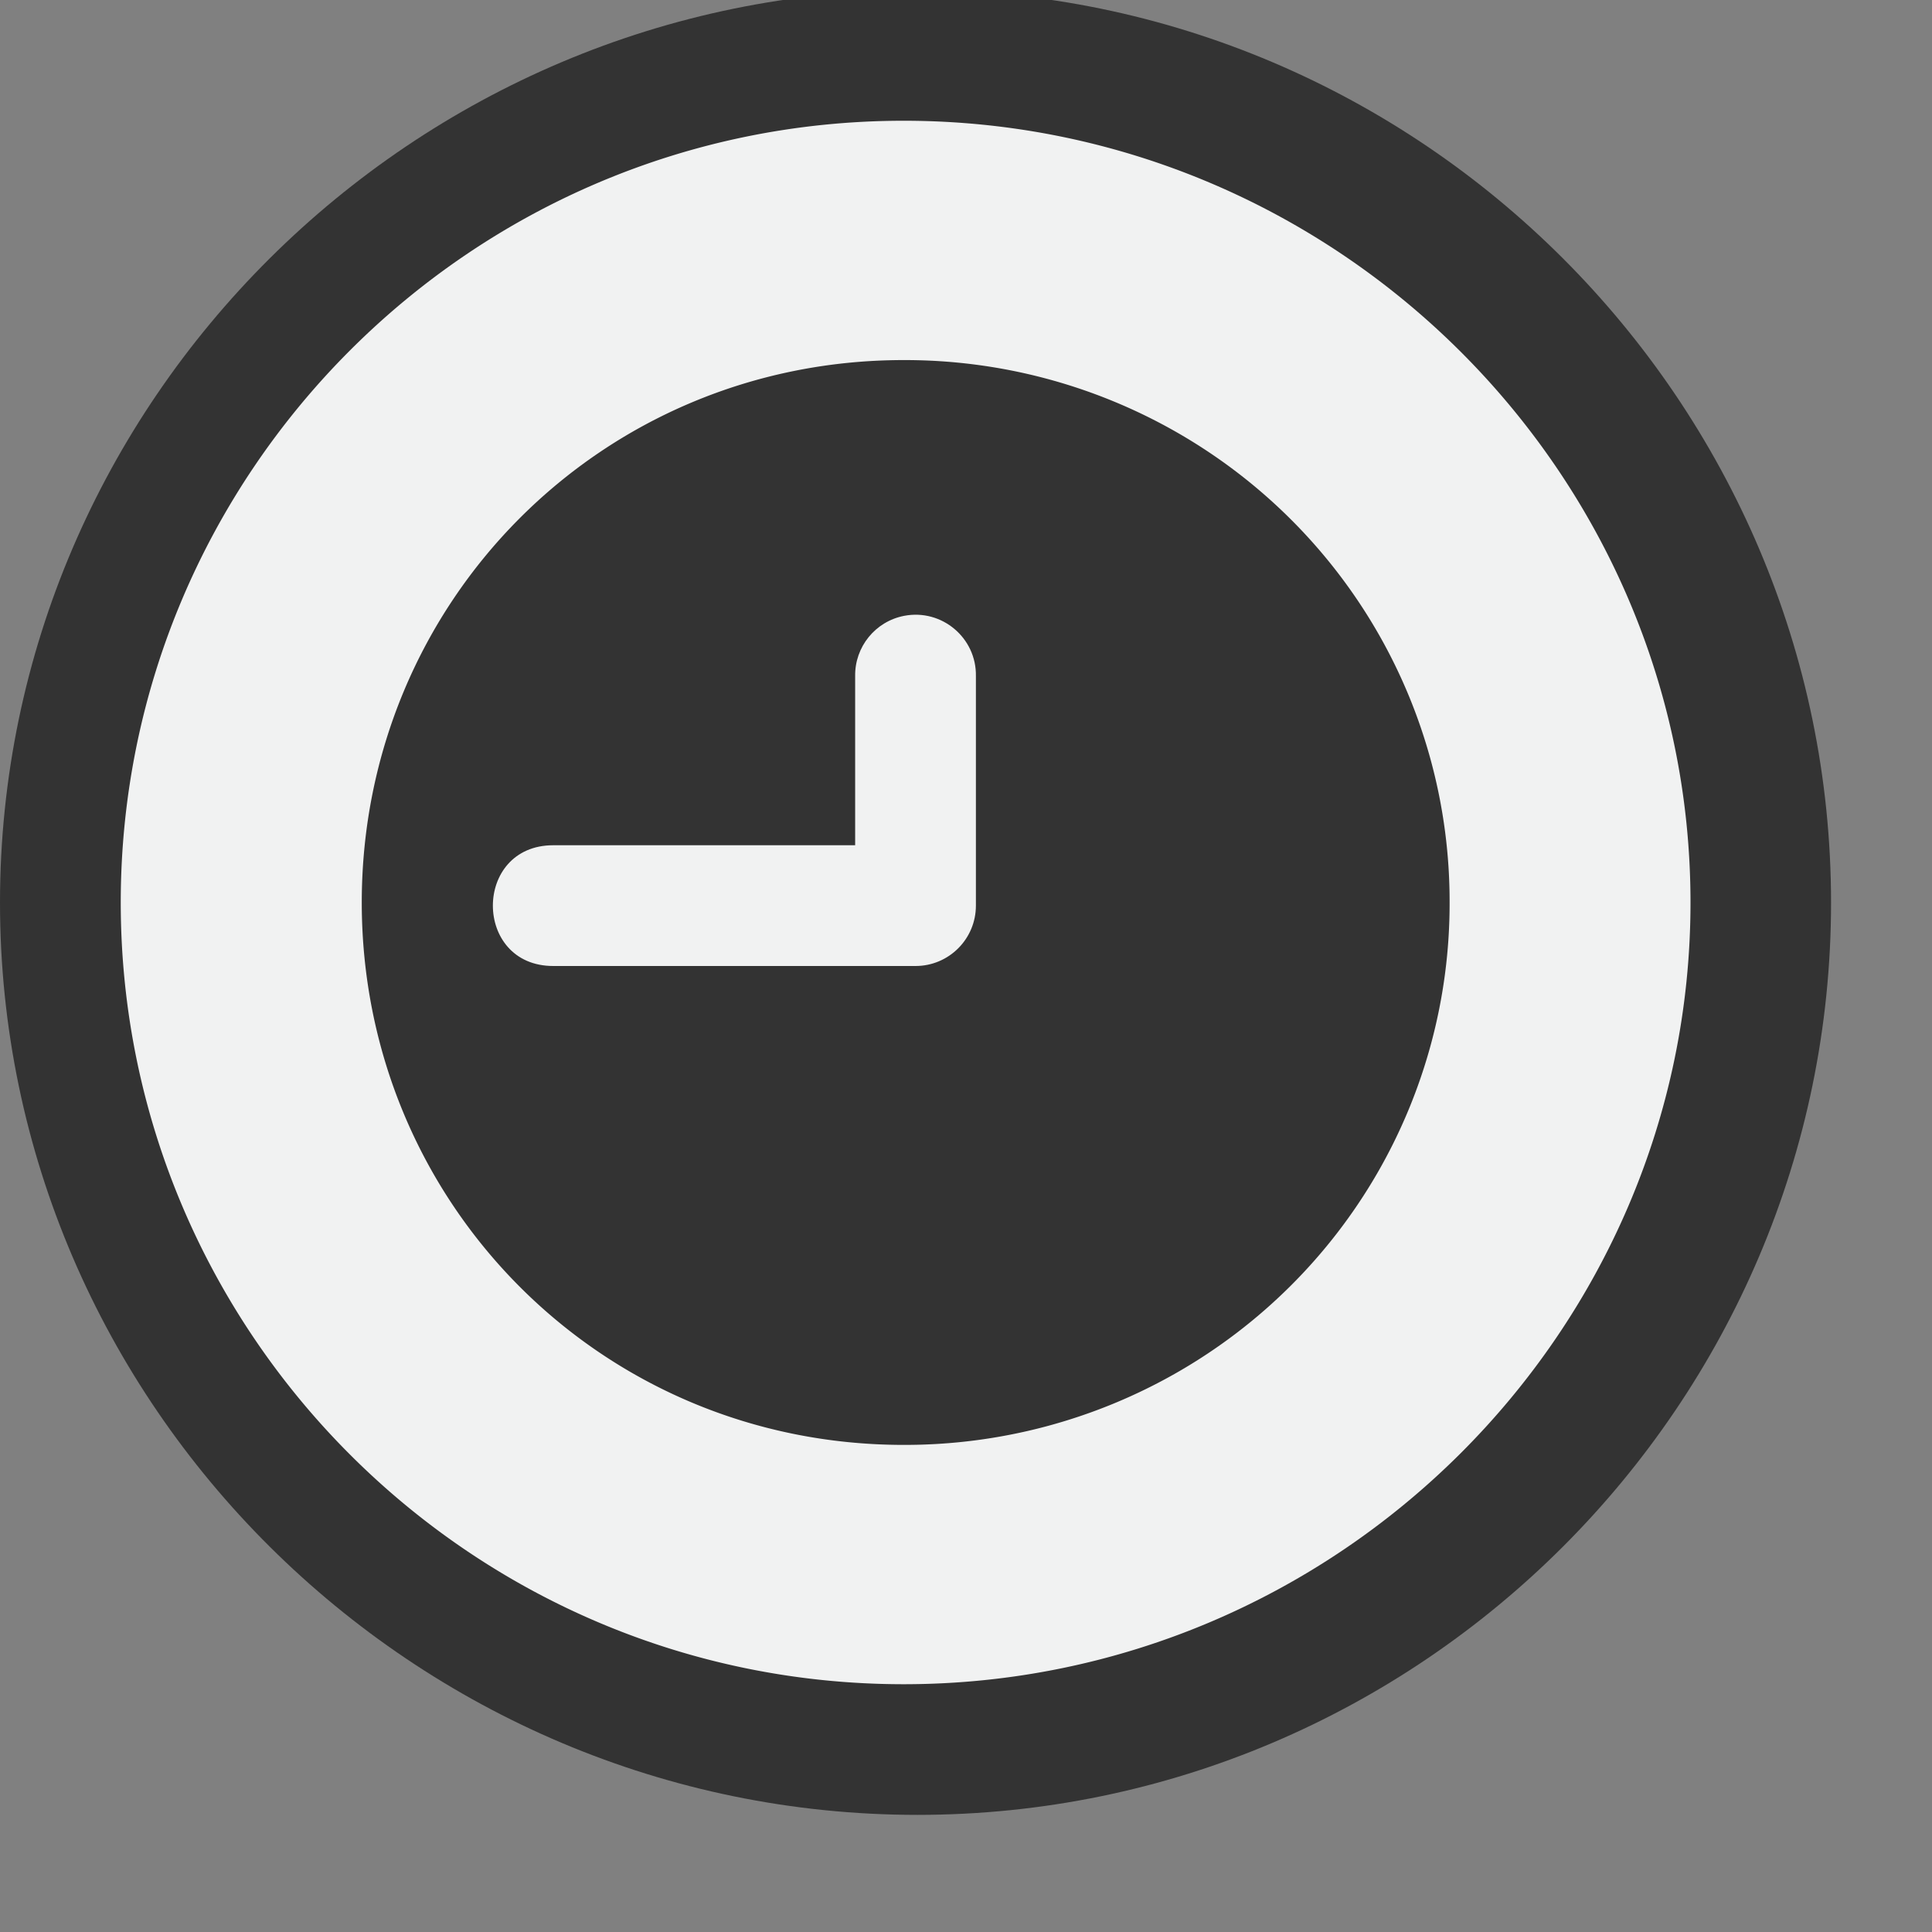 <?xml version="1.0" encoding="UTF-8"?>
<!--Part of Monotone: https://github.com/sixsixfive/Monotone, released under cc-by-sa_v4-->
<svg version="1.1" viewBox="0 0 16 16" width="32" height="32" xmlns="http://www.w3.org/2000/svg">
<rect x="0" y="0" width="16" height="16" fill="#808080" stroke="none"/>
<path d="m7.598-0.082c4.17 0 7.566 3.409 7.566 7.557 0 4.148-3.397 7.555-7.566 7.555-4.169 0-7.598-3.4-7.598-7.555 0-4.154 3.427-7.557 7.598-7.557z" color="#000000" fill="#333333" stroke-width="1.003" style="text-decoration-line:none;text-indent:0;text-transform:none"/>
<path d="m7.488 5.1c-0.239 0.046-0.41 0.257-0.406 0.5v1.4h-2.5c-0.667 0-0.667 1 0 1h3c0.276 0 0.5-0.224 0.5-0.5v-1.9c0.006-0.317-0.282-0.56-0.594-0.5z" color="#000000" fill="#f1f2f2" font-weight="400" overflow="visible" style="text-decoration-line:none;text-indent:0;text-transform:none"/>
<path d="m7.484 1c-3.583 0-6.484 2.914-6.484 6.474s2.901 6.474 6.484 6.474c3.583 0 6.516-2.914 6.516-6.474s-2.933-6.474-6.516-6.474zm0 1.982a4.511 4.482 0 0 1 4.521 4.492 4.511 4.482 0 0 1-4.521 4.492c-2.504 0-4.488-2.004-4.488-4.492 0-2.489 1.984-4.492 4.488-4.492z" color="#000000" fill="#f1f2f2" font-weight="400" overflow="visible" stroke-width="1.003" style="text-decoration-line:none;text-indent:0;text-transform:none"/>
</svg>
